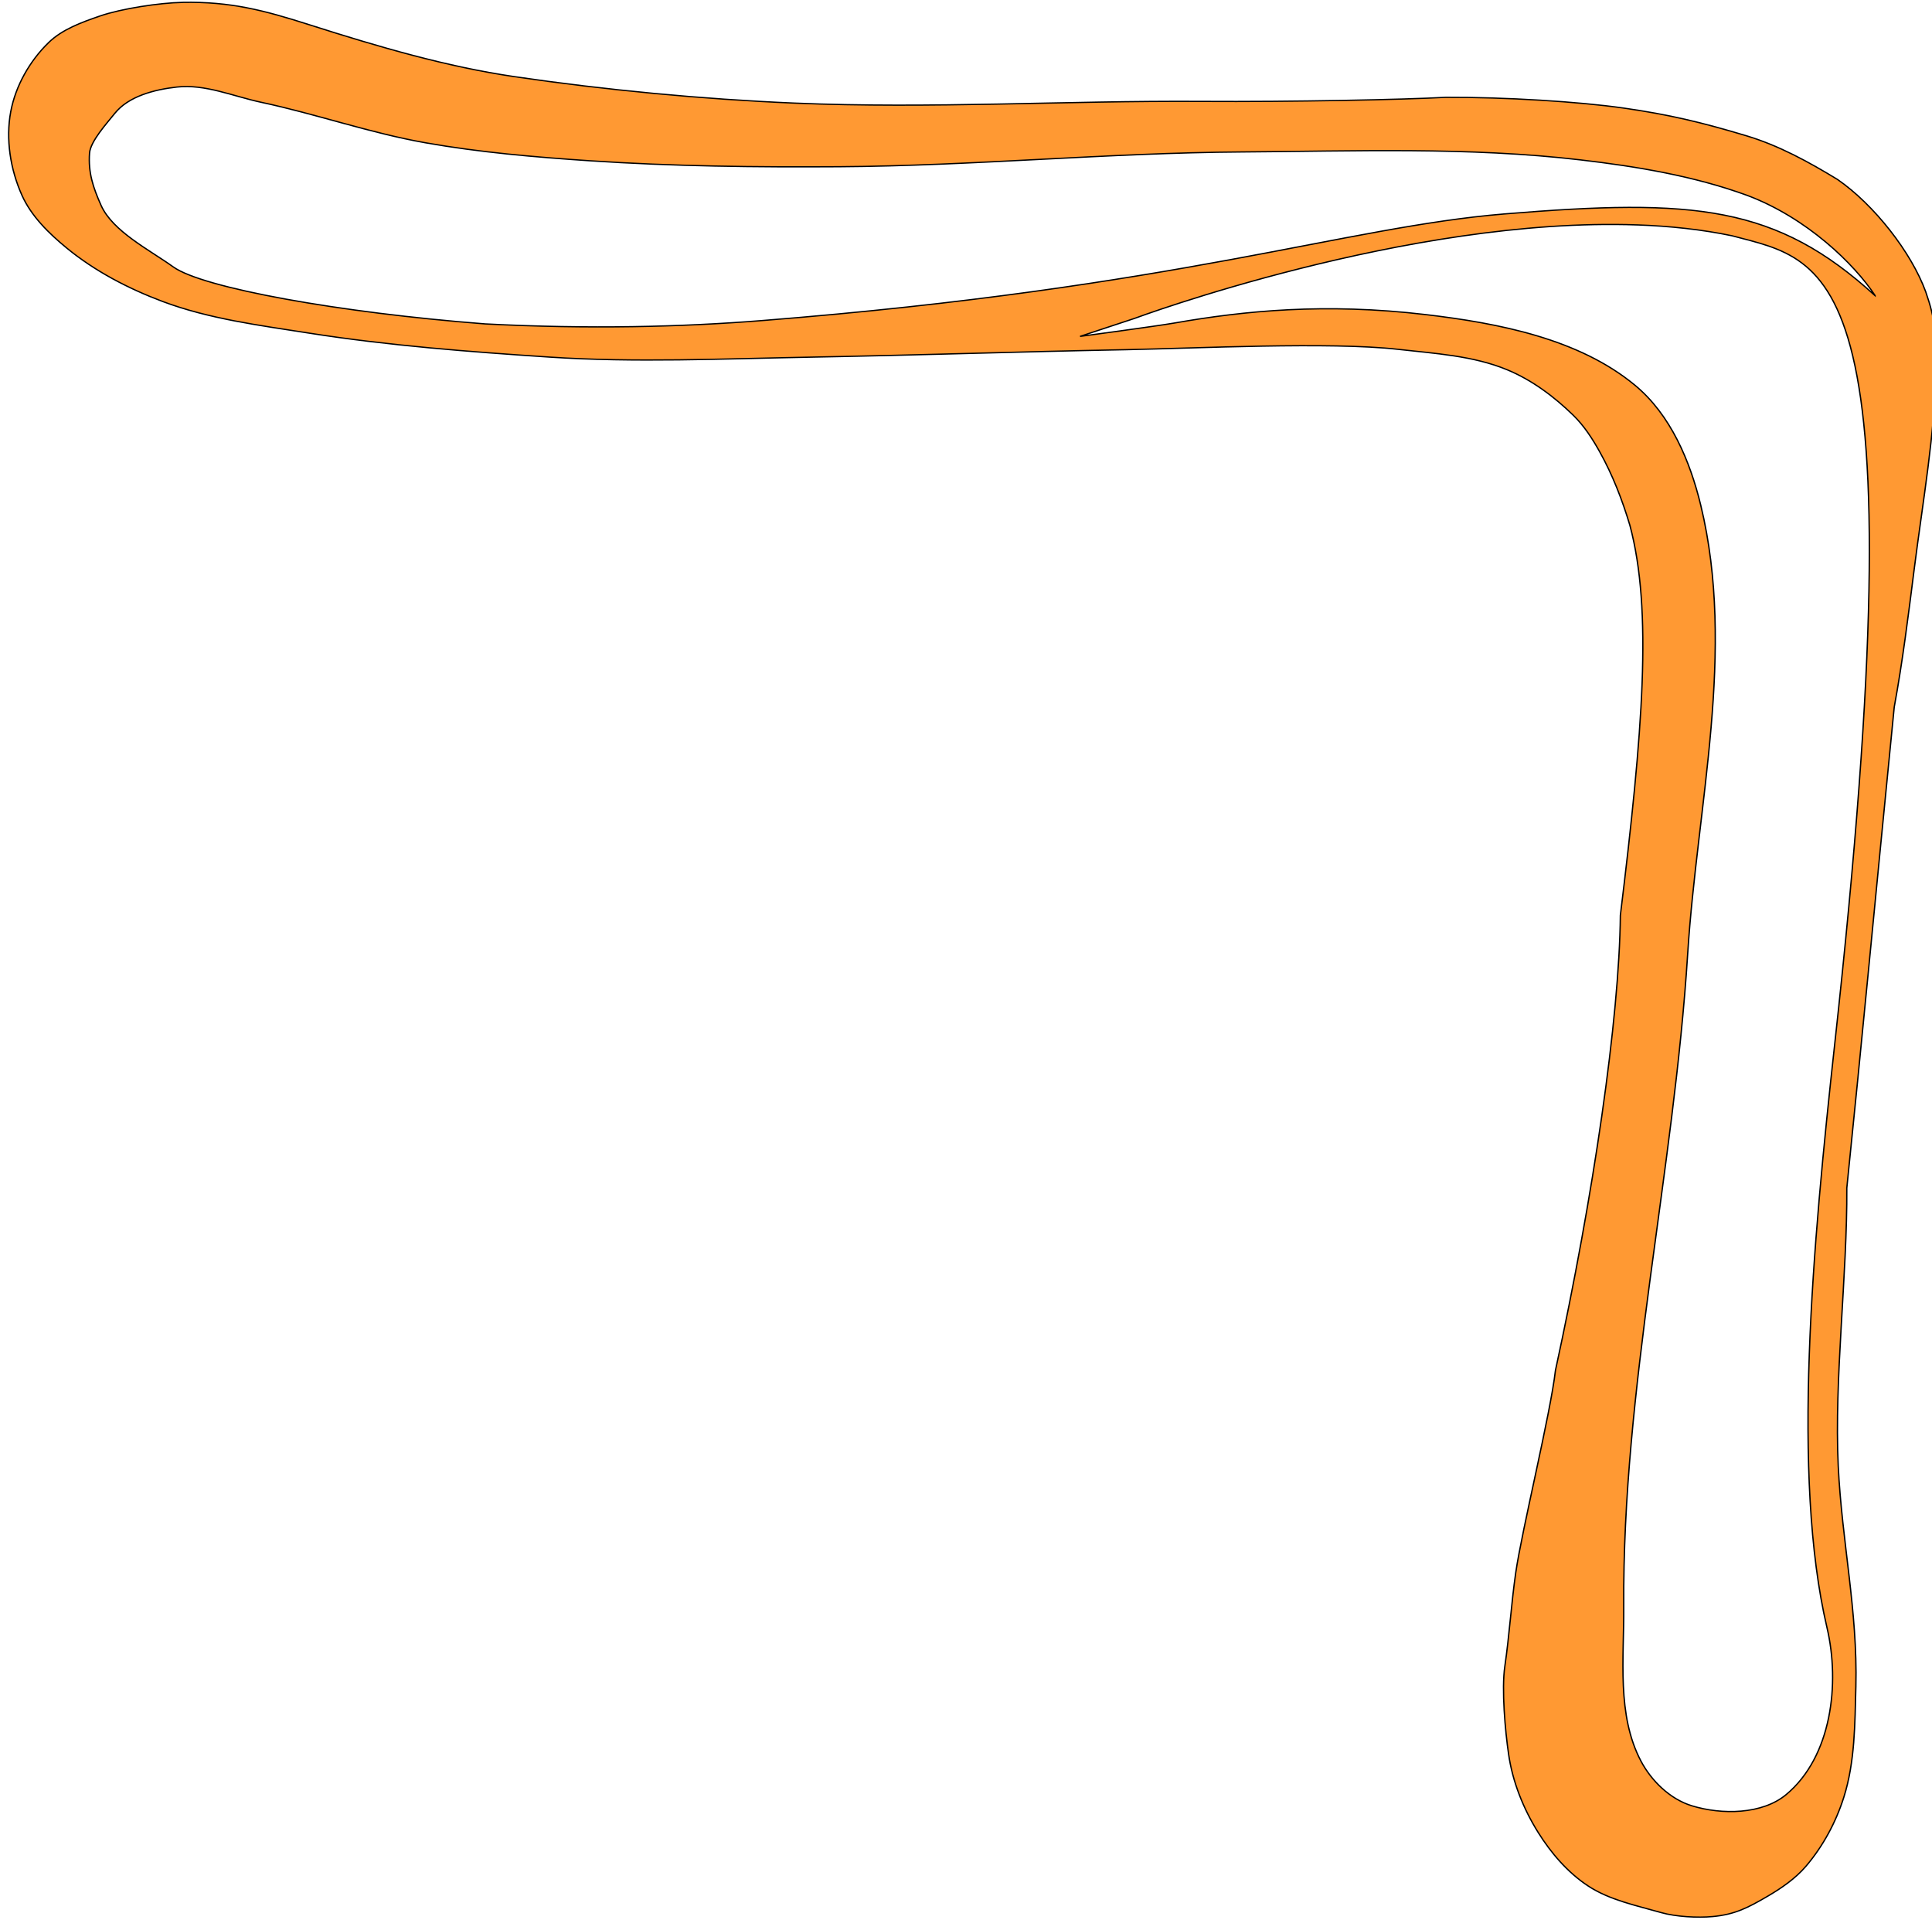 <svg xmlns:rdf="http://www.w3.org/1999/02/22-rdf-syntax-ns#" xmlns="http://www.w3.org/2000/svg" height="8.235mm" width="8.289mm" version="1.1" xmlns:cc="http://creativecommons.org/ns#" xmlns:dc="http://purl.org/dc/elements/1.1/" viewBox="0 0 29.371 29.179">
<g transform="translate(-149.47 -716.96)">
<g transform="matrix(.091 0 0 .091 225.82 704.08)">
<g fill-rule="evenodd" transform="matrix(.751 .886 -.926 .719 528.12 -163.26)" stroke="#000" fill="#f93">
<path stroke-width=".188" d="m-498.7 1039c-1.971 2.527-4.687 7.219-5.744 10.246-0.895 2.561-1.809 5.311-1.512 8.008 0.417 3.785 2.013 7.61 4.497 10.496 2.685 3.119 6.551 5.383 10.511 6.509 3.206 0.912 6.719 0.585 9.998-0.016 5.085-0.932 9.989-2.947 14.488-5.493 6.094-3.449 11.274-8.346 16.509-12.996 8.458-7.514 16.285-15.726 24.004-23.998 8.14-8.724 15.508-18.72 22.56-27.764 10.794-13.844 17.605-22.943 27.475-35.615 5.877-7.546 17.113-22.962 23.974-29.627 3.736-3.629 7.362-7.597 11.979-10.003 3.371-1.757 7.228-2.635 11.009-2.993 2.161-0.203 4.355 0.083 6.488 0.497 3.781 0.731 7.481 1.99 11.019 3.496 11.671 5.364 24.552 17.573 43.499 37 11.663 9.646 29.461 28.734 45.996 49.013 4.48 4.521 15.148 18.325 19.497 22.977 3.077 3.289 6.602 6.514 9.673 9.81 2.328 2.503 7.401 5.941 10.339 7.707 3.47 2.102 7.469 3.414 11.483 3.991 3.468 0.501 7.153 0.491 10.519-0.5 3.501-1.036 6.461-3.434 9.484-5.498 1.757-1.206 3.824-3.464 4.998-5.248 1.722-2.597 2.097-4.662 2.517-7.746 0.317-2.314 0.455-4.714-0.008-6.997-0.774-3.732-2.364-7.344-4.499-10.497-3.042-4.493-7.386-7.991-11.511-11.514-8.451-7.196-17.711-11.837-26.641-18.426-10.246-7.562-20.914-18.604-30.856-26.571-15.497-15.315-30.537-29.926-50.496-49.51-4.48-5.161-9.257-10.065-14.009-14.984-6.88-7.119-13.444-14.609-20.998-21.007-3.282-2.78-5.401-4.213-9.43-5.726-5.774-2.075-14.459-2.411-20.569-0.753-4.53 1.517-8.999 3.236-12.982 5.872-5.453 3.612-9.212 6.429-14.034 10.838-4.704 4.302-11.65 11.822-16.888 18.322-3.361 4.681-13.048 17.158-21.098 26.946-12.254 14.899-22.989 30.07-35.792 44.5-8.53 9.613-18.186 19.357-27.702 27.993-7.036 6.386-15.213 11.924-23.999 17.522-5.673 3.615-9.612 6.435-13.75 11.739zm9.118 8.435c2.152-3.389 6.039-5.287 9.185-7.78 6.208-4.917 13.075-8.995 19.101-14.134 5.897-5.029 11.314-10.61 16.605-16.274 7.928-8.488 15.378-17.448 22.636-26.516 11.783-14.724 22.15-30.525 33.932-45.249 9.867-12.332 19.387-25.087 30.759-36.057 5.739-5.536 11.852-10.865 18.746-14.86 7.797-4.425 17.275-5.342 22.684-4.688l0.014 0.011c-18.98 2.443-26.986 10.632-42.004 32.78-12.608 18.593-20.309 42.078-53.446 90.637-6.329 9.276-14.209 19.539-24.064 30.424-14.079 14.747-29.017 27.416-34.001 28.666-4.027 1.009-9.383 3.32-13.376 2.183-2.744-0.781-4.871-1.611-6.957-3.558-1.281-1.195-1.877-4.689-2.289-6.391-0.746-3.085 0.773-6.515 2.475-9.194zm144.63-146.2c3.028-3.458 6.229-6.609 9.598-9.303 11.728-8.323 19.525-18.245 100.97 63.364 20.862 20.897 45.375 44.588 65.641 54.633 7.551 3.741 15.103 11.404 15.394 19.84 0.147 4.444-3.34 8.868-7.06 11.302-2.692 1.763-6.416 2.096-9.565 1.415-7.409-1.611-13.158-7.635-19.078-12.364-24.978-20.004-45.015-45.552-68.603-67.178-16.136-14.802-30.157-33.185-49.843-42.772-5.94-2.897-12.935-5.061-19.447-3.896-10.209 1.818-19.043 9.075-26.511 16.266-10.221 9.841-16.41 19.338-21.206 28.091-1.241 2.264-6.818 11.511-6.818 11.511l2.768-7.59s12.575-39.118 33.761-63.316z" stroke="#000"/>
</g>
</g>
</g>
</svg>
